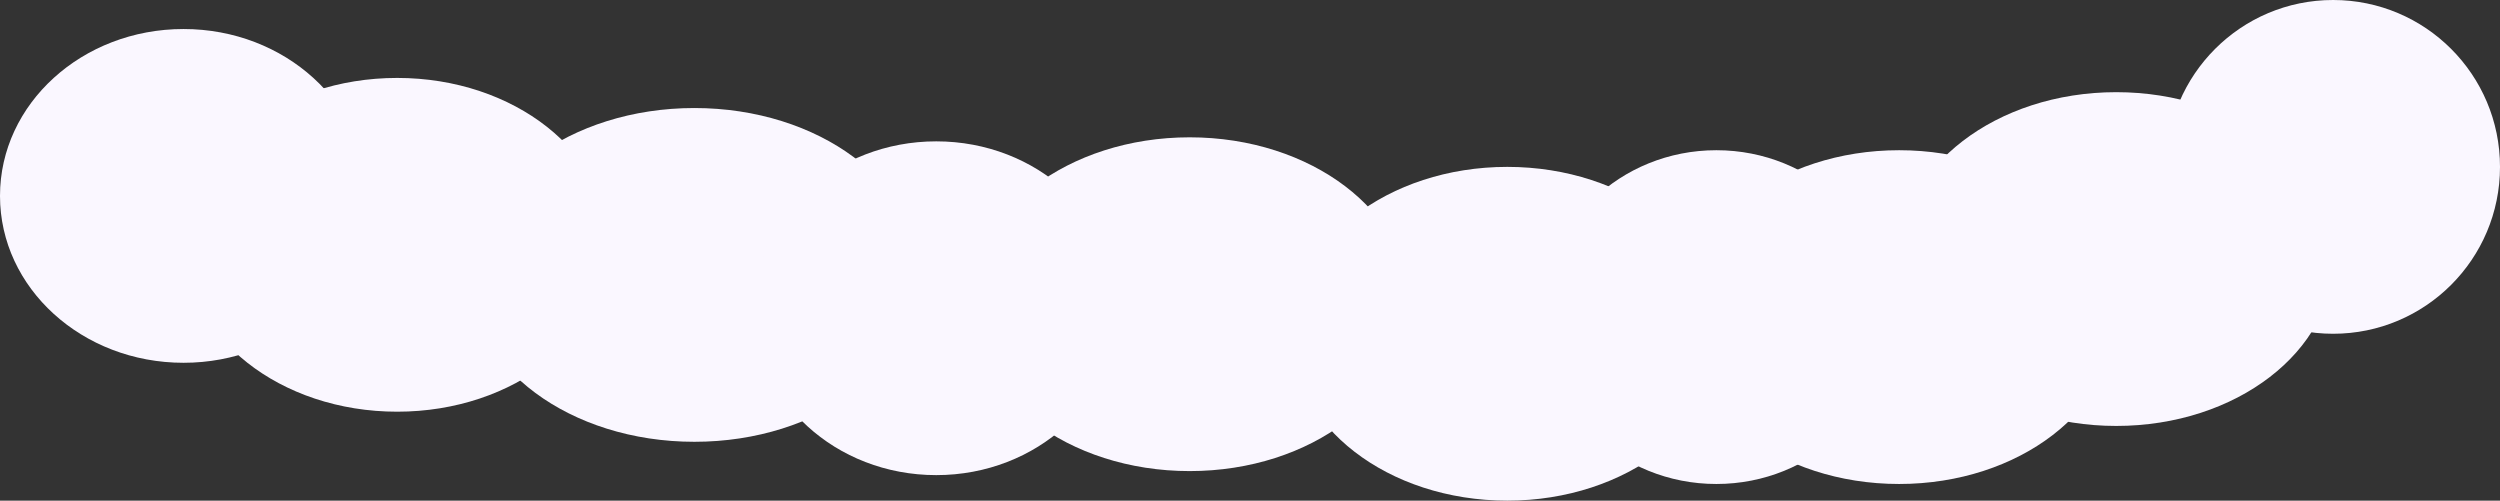 <?xml version="1.0" encoding="utf-8"?>
<!-- Generator: Adobe Illustrator 23.0.1, SVG Export Plug-In . SVG Version: 6.00 Build 0)  -->
<svg version="1.1" id="Calque_1" xmlns="http://www.w3.org/2000/svg" xmlns:xlink="http://www.w3.org/1999/xlink" x="0px" y="0px"
	 viewBox="0 0 930.3 186.3" style="enable-background:new 0 0 930.3 186.3;" xml:space="preserve">
<rect x="0" y="0" width="930.3" height="186.3" fill="#333333" stroke="none"/>
<style type="text/css">
	.st0{fill:#FAF7FF;}
</style>
<title>Fichier 6</title>
<g>
	<g id="Calque_1-2">
		<ellipse class="st0" cx="68.3" cy="72.9" rx="68.3" ry="62.1"/>
		<ellipse class="st0" cx="147.8" cy="91.1" rx="78.8" ry="62.1"/>
		<ellipse class="st0" cx="258.4" cy="102.3" rx="83.7" ry="62.1"/>
		<ellipse class="st0" cx="348.4" cy="114.7" rx="67.8" ry="62.1"/>
		<ellipse class="st0" cx="638.7" cy="118" rx="64.7" ry="62.1"/>
		<ellipse class="st0" cx="560.9" cy="124.2" rx="80.4" ry="62.1"/>
		<ellipse class="st0" cx="442.7" cy="113.2" rx="81.8" ry="62.1"/>
		<ellipse class="st0" cx="706.7" cy="118" rx="80.8" ry="62.1"/>
		<ellipse class="st0" cx="787.5" cy="96.4" rx="80.8" ry="62.1"/>
		<circle class="st0" cx="868.2" cy="62.1" r="62.1"/>
	</g>
</g>
</svg>
